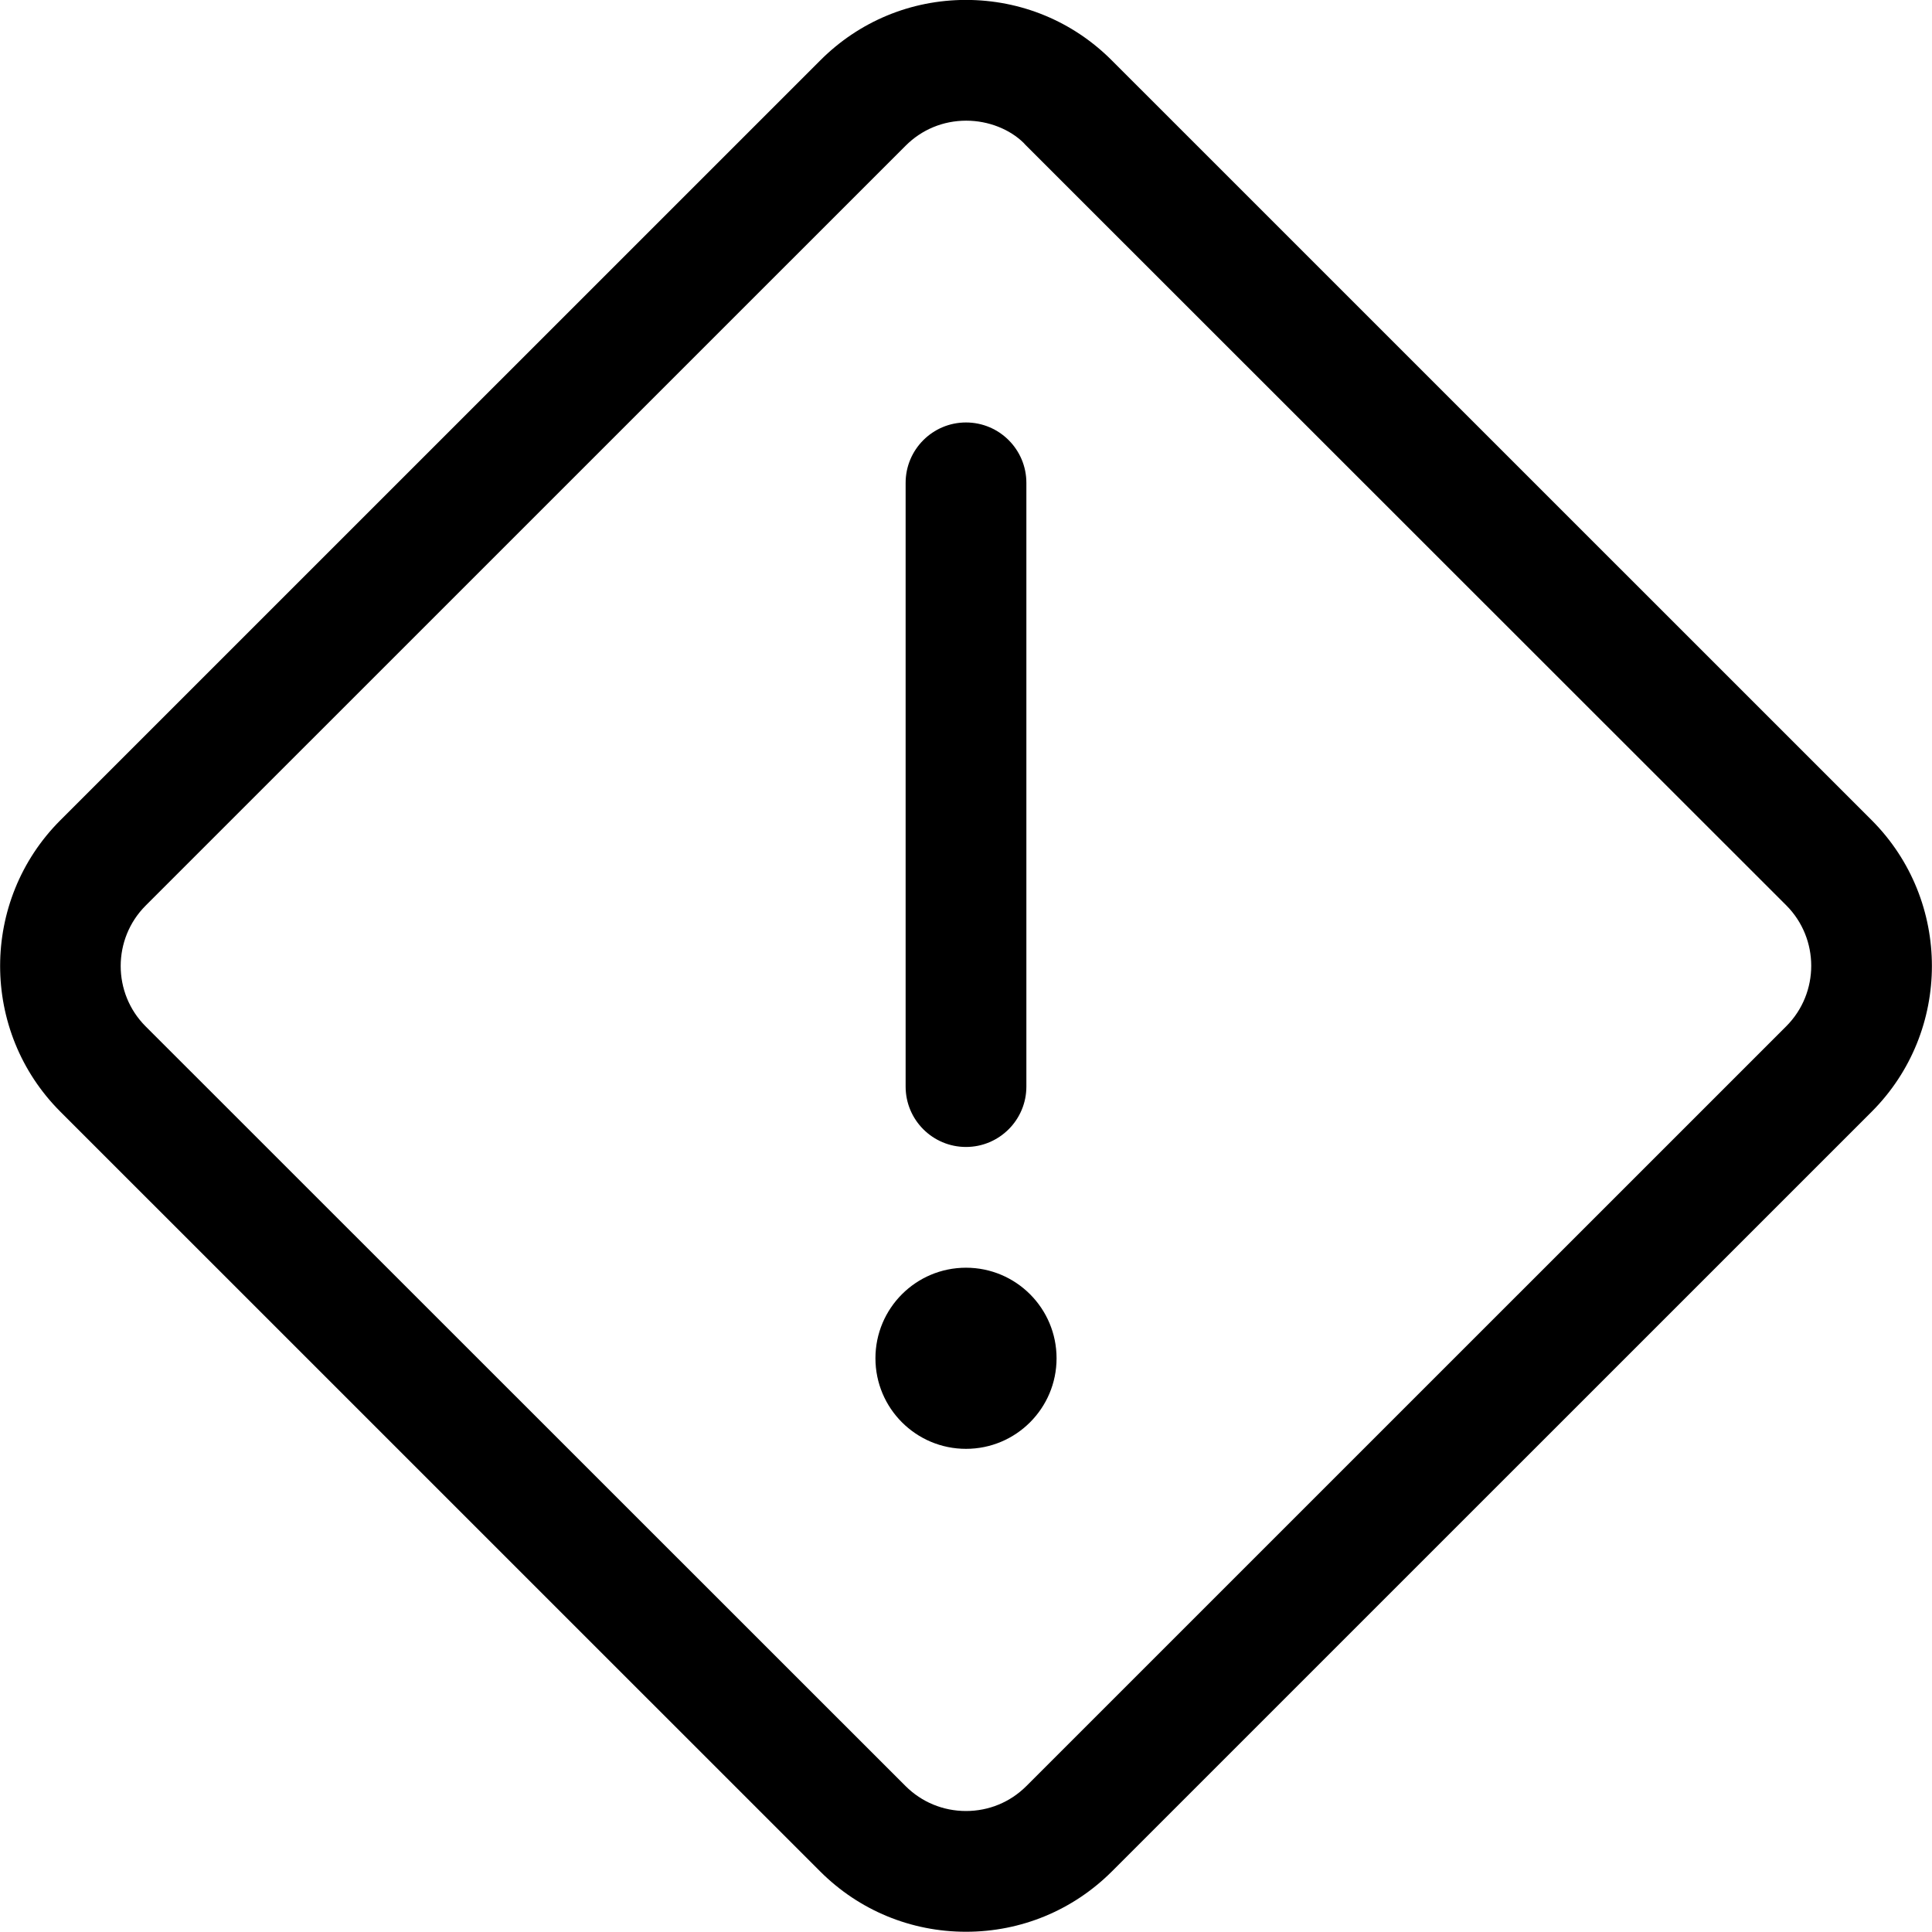 <?xml version="1.0" encoding="utf-8"?>
<!-- Generator: Adobe Illustrator 22.1.0, SVG Export Plug-In . SVG Version: 6.00 Build 0)  -->
<svg version="1.1" id="Layer_1" xmlns="http://www.w3.org/2000/svg" xmlns:xlink="http://www.w3.org/1999/xlink" x="0px" y="0px"
	 viewBox="0 0 24 24" style="enable-background:new 0 0 24 24;" xml:space="preserve">
<title>alert-diamond</title>
<g>
	<circle cx="12" cy="16.873" r="1.125"/>
	<path d="M12,14.248c-0.414,0-0.75-0.336-0.75-0.75v-7.5c0-0.414,0.336-0.75,0.75-0.75s0.75,0.336,0.75,0.75v7.5
		C12.75,13.912,12.413,14.248,12,14.248z"/>
	<path d="M12,23.997c-0.684,0-1.327-0.266-1.81-0.748l-9.44-9.439c-0.998-0.998-0.998-2.623,0-3.621l9.44-9.439
		c0.482-0.483,1.124-0.75,1.807-0.751c0.685,0,1.327,0.265,1.81,0.747c0.007,0.007,9.444,9.443,9.444,9.443
		c0.997,0.999,0.997,2.623,0,3.621l-9.44,9.439C13.327,23.731,12.684,23.997,12,23.997z M11.25,22.188
		c0.2,0.199,0.466,0.309,0.75,0.309c0.284,0,0.55-0.11,0.75-0.31l9.44-9.439c0.413-0.414,0.413-1.087,0-1.501L12.749,1.81
		c-0.01-0.009-0.024-0.025-0.033-0.035c-0.172-0.169-0.437-0.276-0.713-0.276c-0.288,0-0.553,0.111-0.753,0.311l-9.441,9.44
		c-0.413,0.414-0.413,1.087,0,1.5h0L11.25,22.188z"/>
</g>
</svg>
